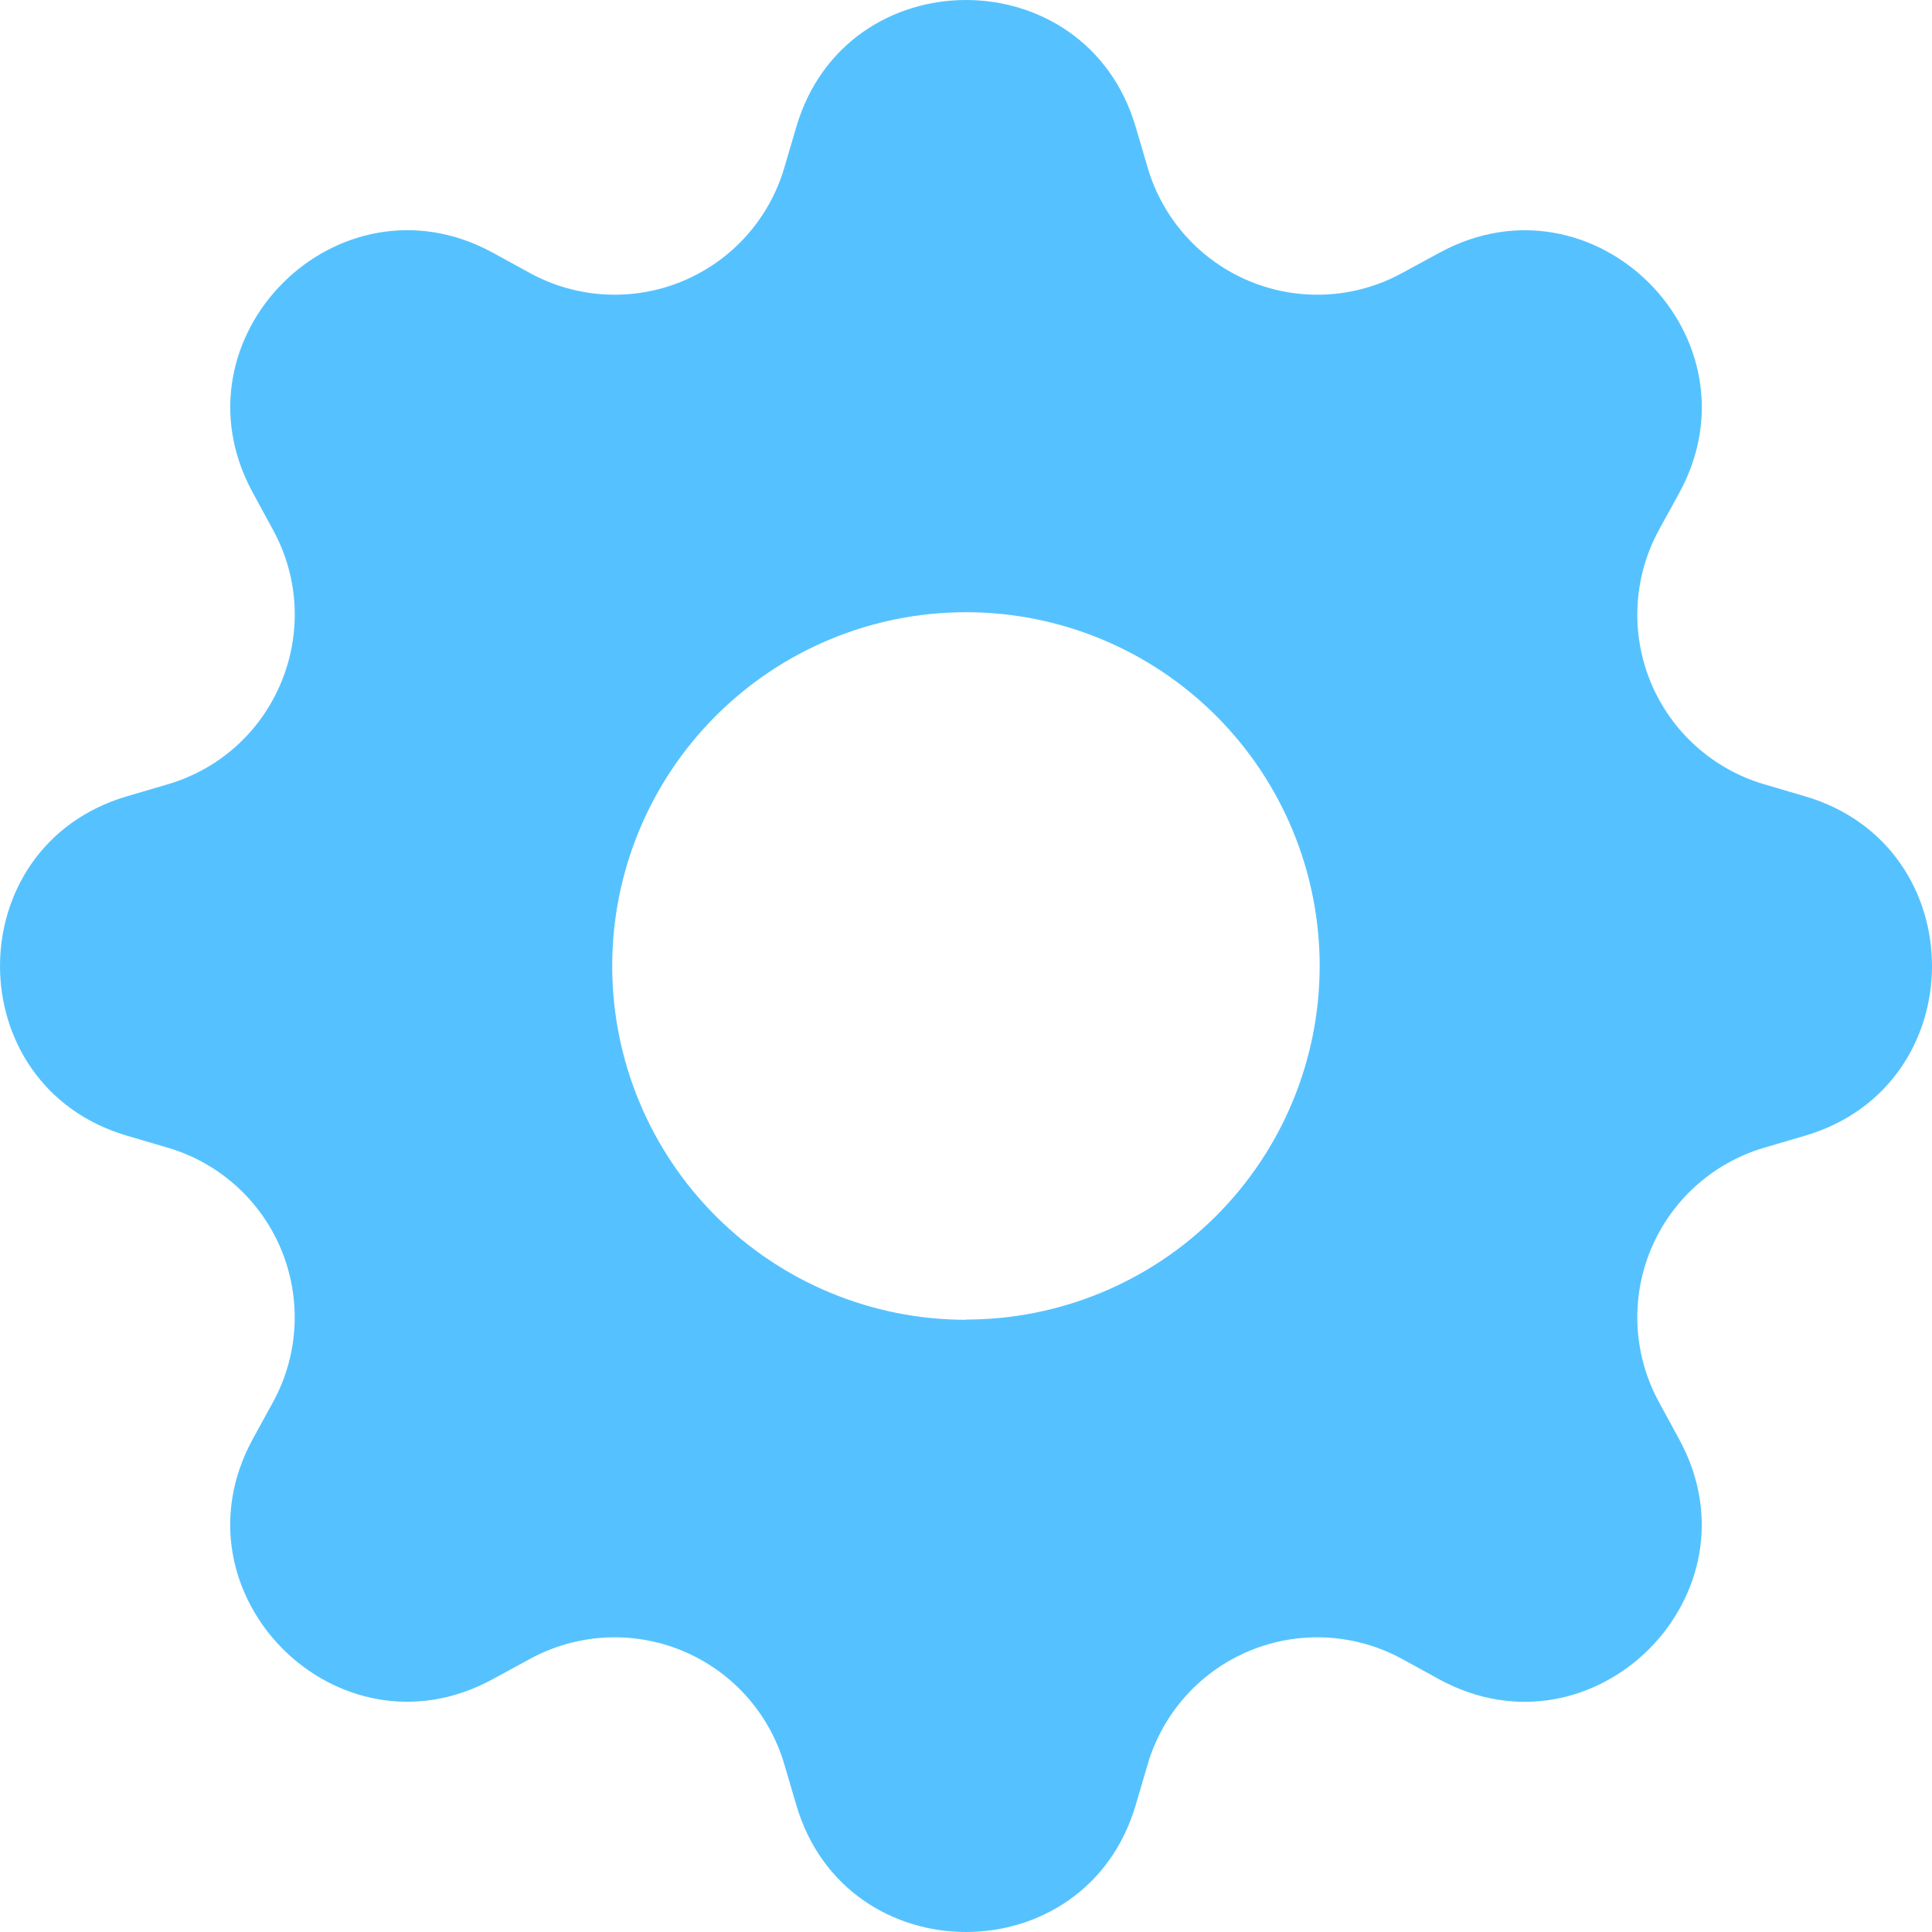 <svg width="190" height="190" viewBox="0 0 190 190" fill="none" xmlns="http://www.w3.org/2000/svg">
<path d="M111.684 12.469C106.78 -4.156 83.22 -4.156 78.316 12.469L77.128 16.506C76.395 18.995 75.115 21.288 73.38 23.218C71.646 25.148 69.501 26.665 67.104 27.658C64.707 28.651 62.118 29.095 59.528 28.957C56.937 28.819 54.409 28.103 52.131 26.861L48.45 24.843C33.214 16.554 16.554 33.214 24.854 48.438L26.861 52.131C32.157 61.869 27.134 73.993 16.506 77.128L12.469 78.316C-4.156 83.22 -4.156 106.78 12.469 111.684L16.506 112.872C18.995 113.605 21.288 114.885 23.218 116.62C25.148 118.354 26.665 120.499 27.658 122.896C28.651 125.293 29.095 127.882 28.957 130.472C28.819 133.063 28.103 135.591 26.861 137.869L24.843 141.55C16.554 156.786 33.214 173.446 48.438 165.146L52.131 163.139C54.409 161.897 56.937 161.181 59.528 161.043C62.118 160.906 64.707 161.349 67.104 162.342C69.501 163.335 71.646 164.852 73.38 166.782C75.115 168.711 76.395 171.005 77.128 173.494L78.316 177.531C83.22 194.156 106.78 194.156 111.684 177.531L112.872 173.494C113.605 171.005 114.885 168.711 116.62 166.782C118.354 164.852 120.499 163.335 122.896 162.342C125.293 161.349 127.882 160.906 130.472 161.043C133.063 161.181 135.591 161.897 137.869 163.139L141.55 165.158C156.786 173.446 173.446 156.786 165.146 141.562L163.139 137.869C161.897 135.591 161.181 133.063 161.043 130.472C160.906 127.882 161.349 125.293 162.342 122.896C163.335 120.499 164.852 118.354 166.782 116.62C168.711 114.885 171.005 113.605 173.494 112.872L177.531 111.684C194.156 106.78 194.156 83.22 177.531 78.316L173.494 77.128C171.005 76.395 168.711 75.115 166.782 73.38C164.852 71.646 163.335 69.501 162.342 67.104C161.349 64.707 160.906 62.118 161.043 59.528C161.181 56.937 161.897 54.409 163.139 52.131L165.158 48.45C173.446 33.214 156.786 16.554 141.562 24.854L137.869 26.861C135.591 28.103 133.063 28.819 130.472 28.957C127.882 29.095 125.293 28.651 122.896 27.658C120.499 26.665 118.354 25.148 116.62 23.218C114.885 21.288 113.605 18.995 112.872 16.506L111.684 12.469ZM95 129.794C85.772 129.794 76.922 126.128 70.397 119.603C63.872 113.078 60.206 104.228 60.206 95C60.206 85.772 63.872 76.922 70.397 70.397C76.922 63.872 85.772 60.206 95 60.206C104.225 60.206 113.072 63.871 119.594 70.394C126.117 76.916 129.782 85.763 129.782 94.988C129.782 104.213 126.117 113.06 119.594 119.583C113.072 126.105 104.225 129.77 95 129.77V129.794Z" fill="#55C2FF"/>
</svg>
